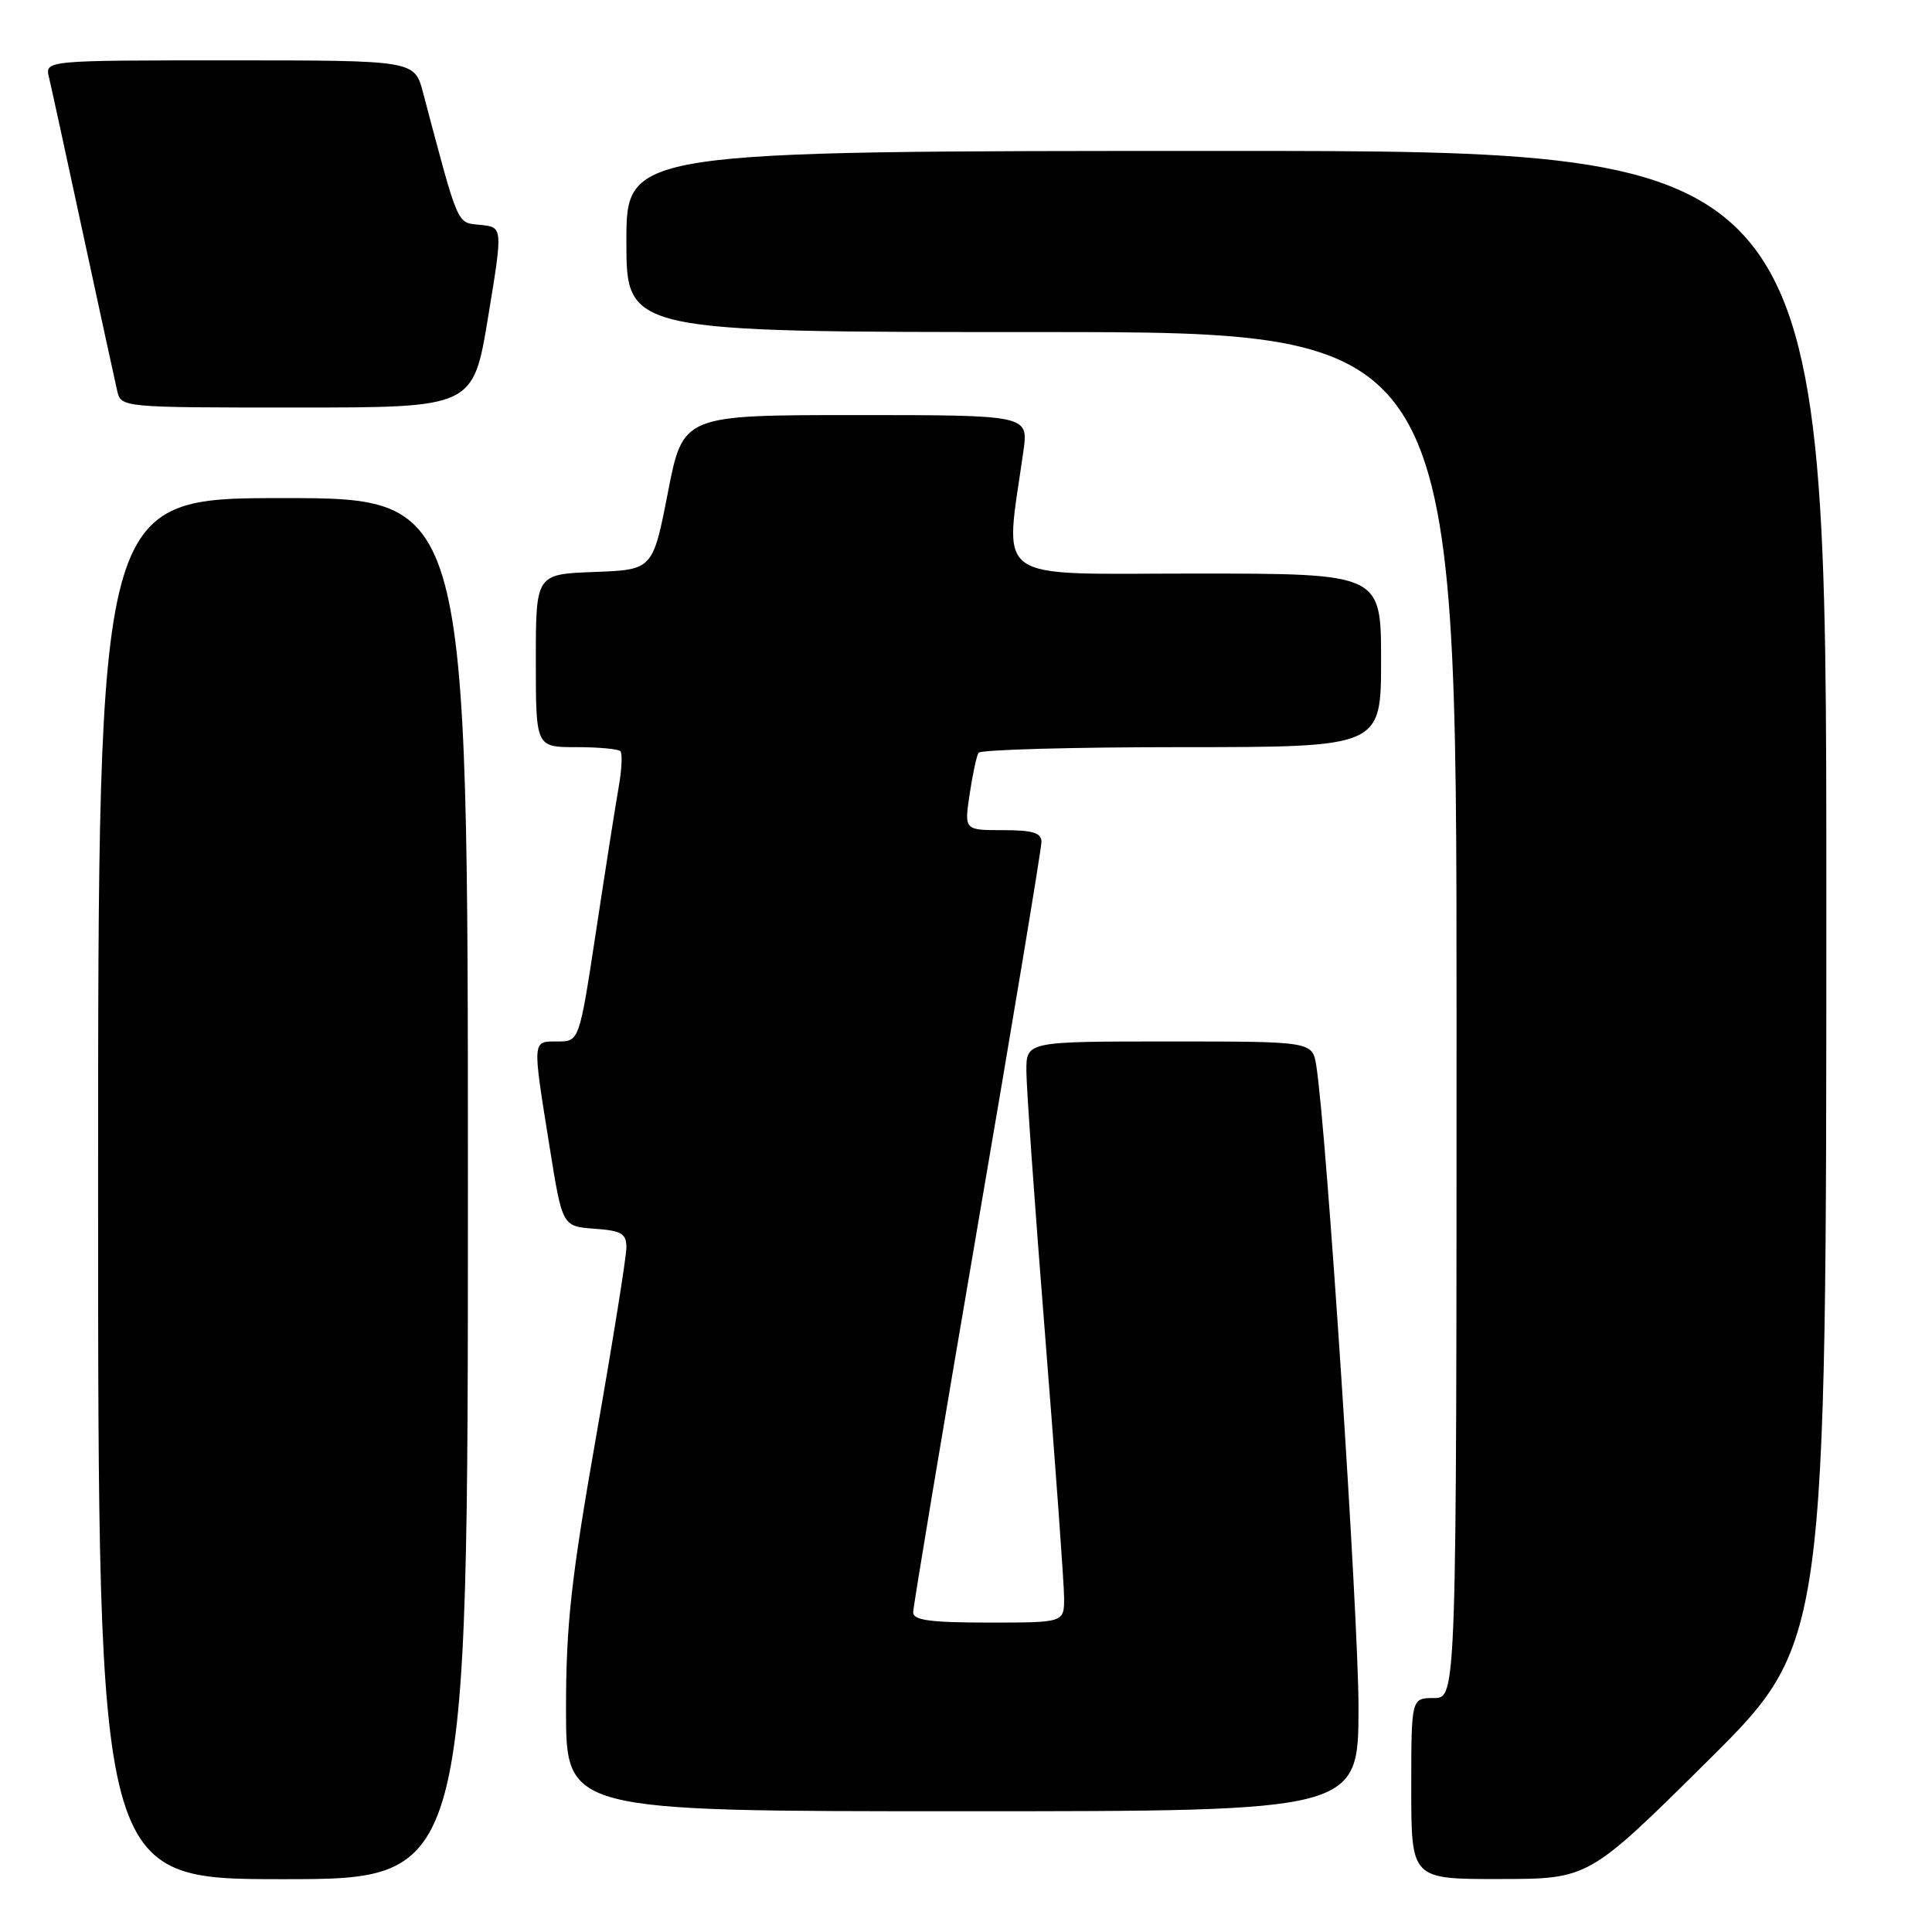<?xml version="1.0" encoding="UTF-8" standalone="no"?>
<!DOCTYPE svg PUBLIC "-//W3C//DTD SVG 1.1//EN" "http://www.w3.org/Graphics/SVG/1.1/DTD/svg11.dtd" >
<svg xmlns="http://www.w3.org/2000/svg" xmlns:xlink="http://www.w3.org/1999/xlink" version="1.1" viewBox="0 0 256 256">
 <g >
 <path fill="currentColor"
d=" M 62.00 157.50 C 62.00 66.00 62.00 66.00 37.50 66.00 C 13.00 66.00 13.00 66.00 13.00 157.50 C 13.00 249.00 13.00 249.00 37.50 249.00 C 62.00 249.00 62.00 249.00 62.00 157.50 Z  M 226.25 233.36 C 242.00 217.75 242.00 217.75 242.00 118.87 C 242.00 20.00 242.00 20.00 162.50 20.00 C 83.00 20.00 83.00 20.00 83.00 32.00 C 83.00 44.00 83.00 44.00 138.00 44.00 C 193.00 44.00 193.00 44.00 193.00 134.50 C 193.00 225.00 193.00 225.00 190.00 225.00 C 187.00 225.00 187.00 225.00 187.00 237.00 C 187.00 249.00 187.00 249.00 198.75 248.98 C 210.50 248.97 210.50 248.97 226.25 233.36 Z  M 180.01 226.25 C 180.01 214.16 175.79 149.95 174.42 141.25 C 173.91 138.00 173.91 138.00 154.95 138.00 C 136.00 138.00 136.00 138.00 136.00 141.90 C 136.00 144.04 137.12 159.91 138.50 177.15 C 139.87 194.39 141.00 209.96 141.00 211.75 C 141.00 215.00 141.00 215.00 131.00 215.00 C 123.27 215.00 121.00 214.69 121.00 213.65 C 121.00 212.91 124.83 189.98 129.50 162.70 C 134.18 135.43 138.00 112.41 138.00 111.55 C 138.00 110.35 136.84 110.00 132.89 110.00 C 127.77 110.00 127.77 110.00 128.48 105.25 C 128.87 102.64 129.40 100.16 129.66 99.75 C 129.91 99.34 142.02 99.00 156.56 99.00 C 183.00 99.00 183.00 99.00 183.00 87.50 C 183.00 76.00 183.00 76.00 158.36 76.00 C 131.00 76.00 133.12 77.52 135.61 59.75 C 136.27 55.00 136.27 55.00 113.39 55.00 C 90.50 55.00 90.50 55.00 88.50 65.25 C 86.50 75.50 86.50 75.50 78.75 75.79 C 71.00 76.08 71.00 76.08 71.00 87.54 C 71.00 99.00 71.00 99.00 76.33 99.00 C 79.27 99.00 81.91 99.24 82.20 99.53 C 82.49 99.82 82.39 101.96 81.98 104.28 C 81.57 106.60 80.23 115.14 79.00 123.25 C 76.76 138.00 76.76 138.00 73.88 138.00 C 70.49 138.00 70.52 137.59 72.83 152.00 C 74.51 162.50 74.51 162.50 78.75 162.81 C 82.36 163.07 83.00 163.44 83.00 165.31 C 83.00 166.51 81.20 177.75 79.00 190.28 C 75.66 209.30 75.00 215.27 75.00 226.53 C 75.00 240.00 75.00 240.00 127.50 240.00 C 180.00 240.00 180.00 240.00 180.01 226.25 Z  M 64.67 42.05 C 66.64 30.10 66.64 30.10 63.67 29.80 C 60.48 29.48 60.84 30.32 56.05 12.25 C 54.92 8.00 54.92 8.00 30.44 8.00 C 5.96 8.00 5.96 8.00 6.49 10.25 C 6.79 11.49 8.82 20.82 11.01 31.00 C 13.21 41.17 15.23 50.51 15.52 51.75 C 16.04 54.00 16.04 54.00 39.37 54.00 C 62.70 54.00 62.70 54.00 64.67 42.05 Z "/>
</g>
</svg>